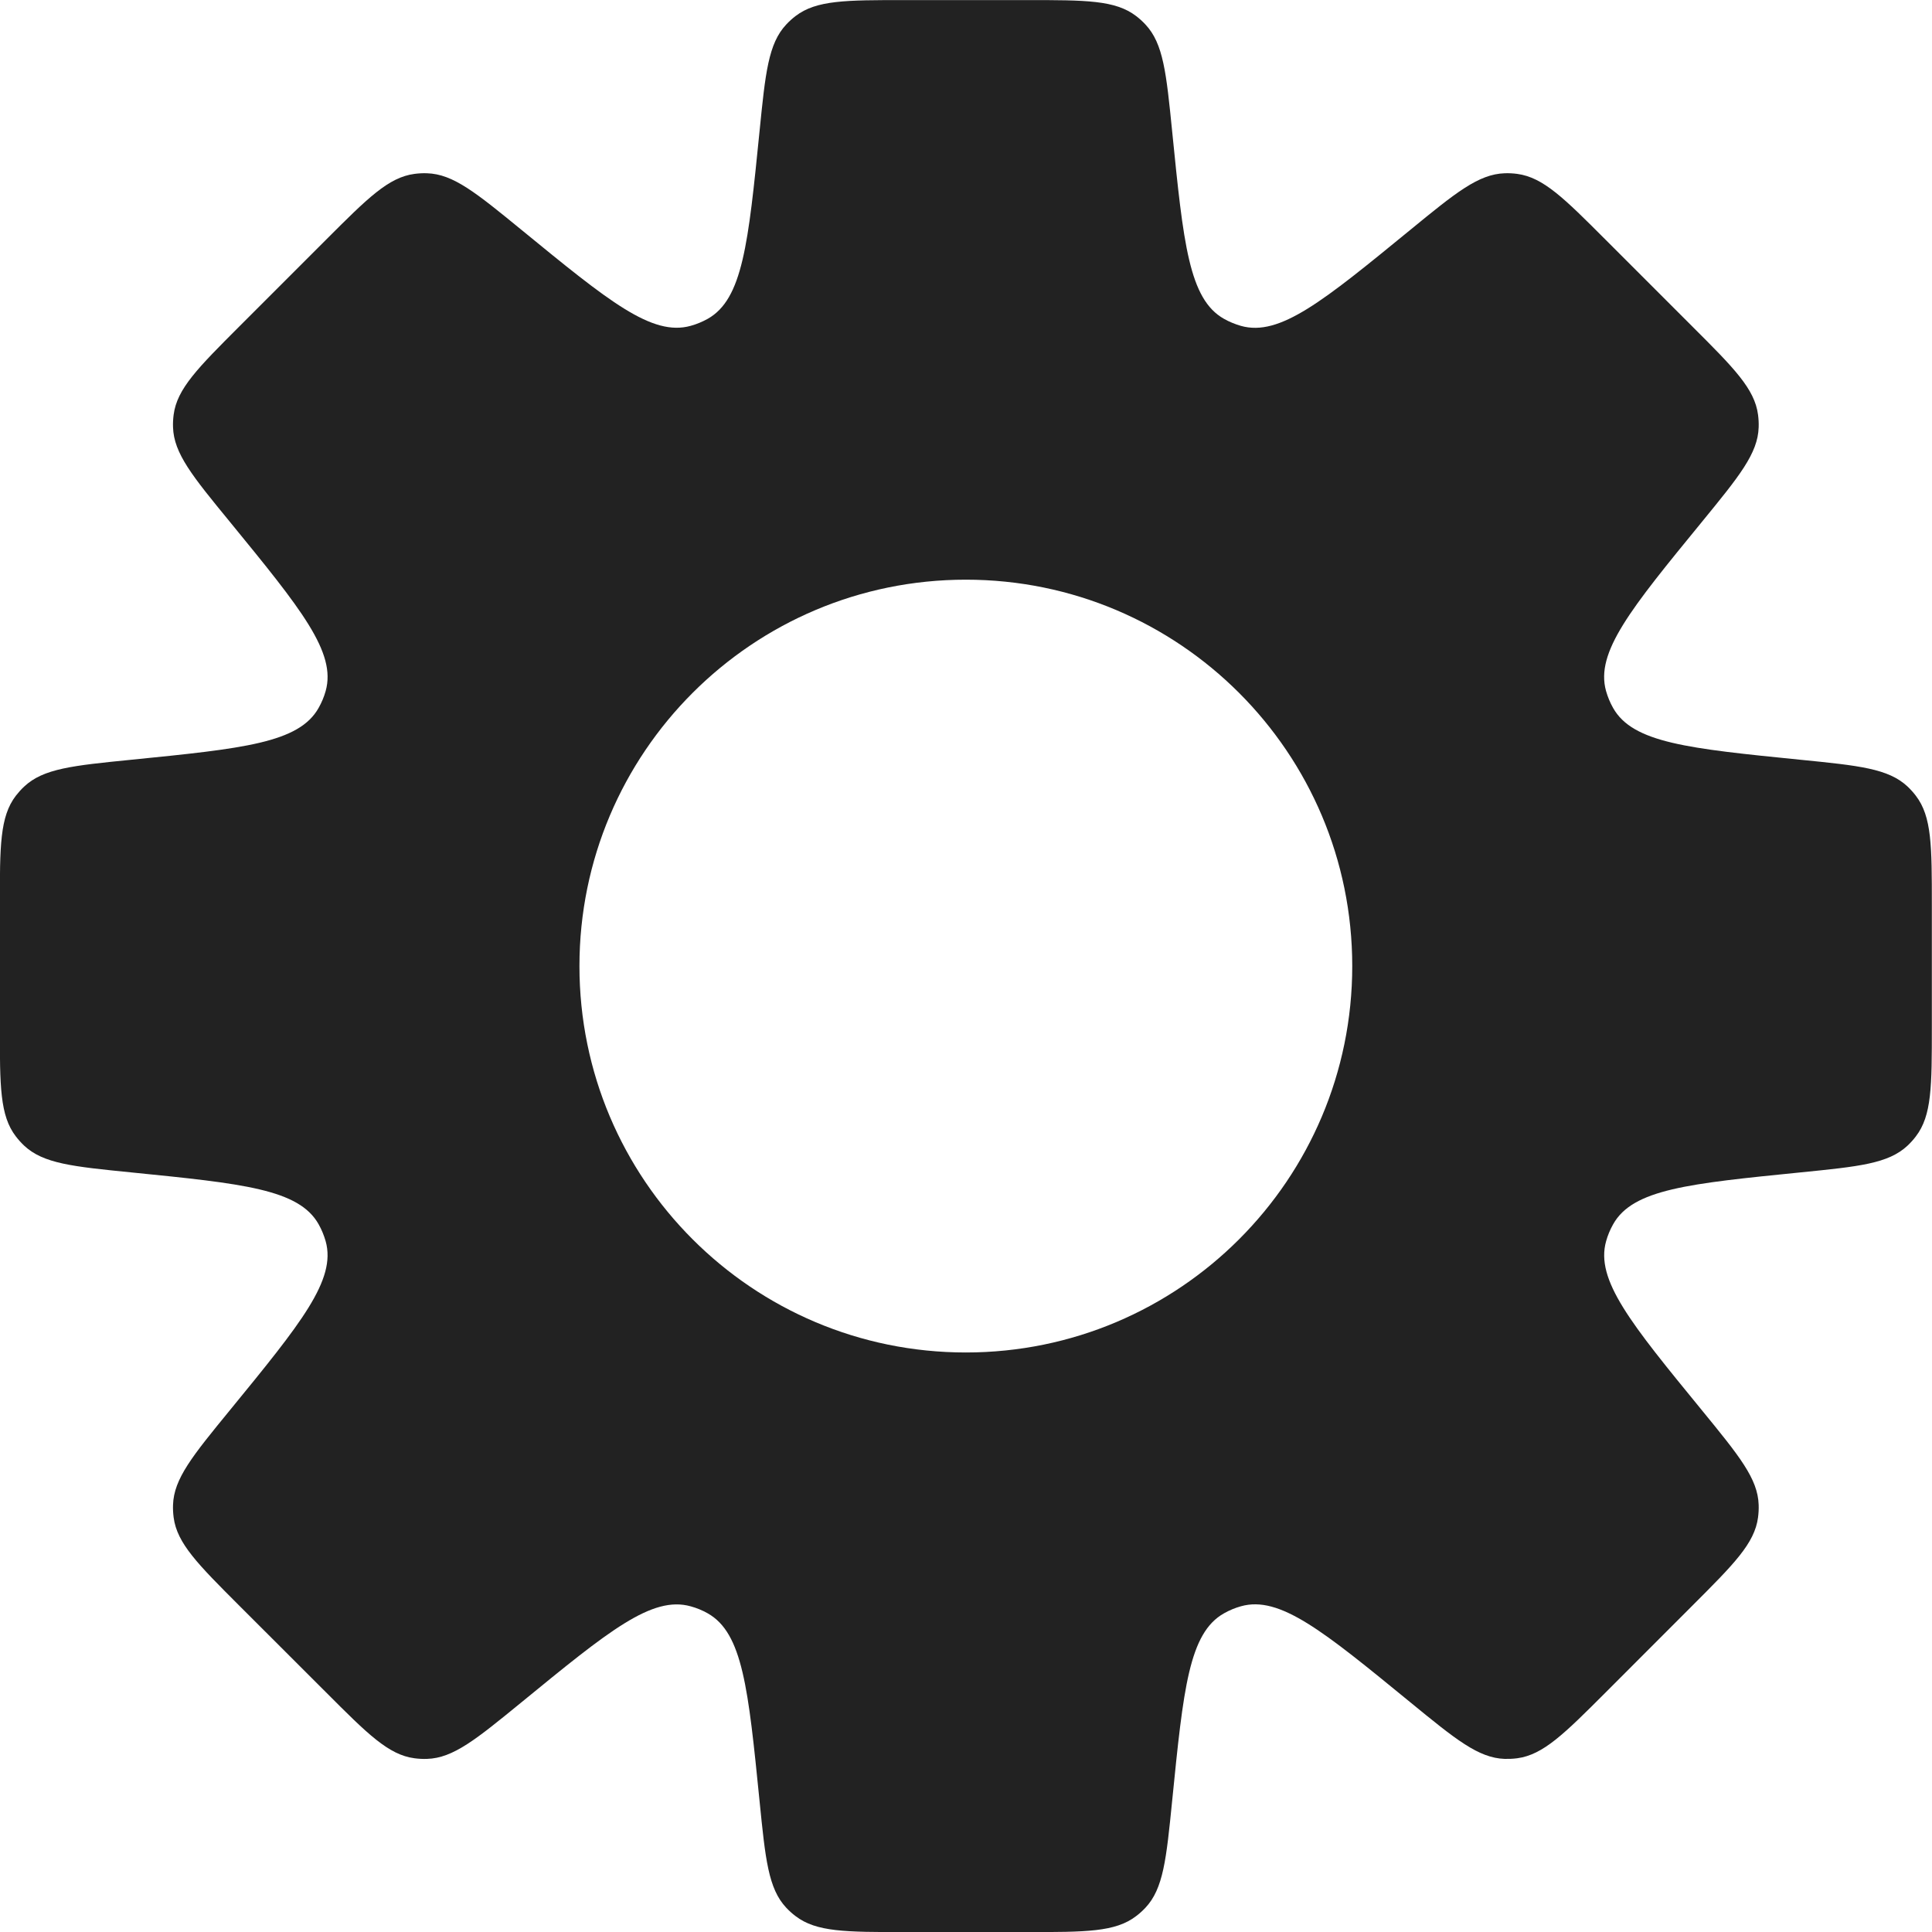 <svg width="25" height="25" viewBox="0 0 25 25" fill="none" xmlns="http://www.w3.org/2000/svg">
<path fill-rule="evenodd" clip-rule="evenodd" d="M14.822 0.317C15.054 0.564 15.092 0.944 15.168 1.703C15.313 3.149 15.385 3.871 15.839 4.126C15.908 4.165 15.982 4.195 16.058 4.217C16.559 4.358 17.121 3.898 18.245 2.978C18.836 2.494 19.131 2.253 19.471 2.242C19.525 2.24 19.579 2.243 19.632 2.25C19.969 2.295 20.239 2.564 20.778 3.104L21.895 4.221C22.435 4.76 22.705 5.03 22.749 5.367C22.756 5.42 22.759 5.475 22.757 5.529C22.747 5.868 22.505 6.163 22.022 6.754C21.102 7.878 20.642 8.44 20.782 8.941C20.804 9.018 20.834 9.091 20.873 9.16C21.128 9.614 21.851 9.686 23.296 9.831C24.056 9.907 24.435 9.945 24.683 10.177C24.722 10.214 24.759 10.255 24.791 10.297C24.998 10.567 24.998 10.948 24.998 11.711V13.291C24.998 14.054 24.998 14.436 24.791 14.705C24.759 14.748 24.722 14.788 24.683 14.825C24.435 15.057 24.056 15.095 23.296 15.171C21.851 15.316 21.128 15.388 20.874 15.842C20.835 15.911 20.804 15.985 20.783 16.061C20.642 16.562 21.102 17.124 22.022 18.248C22.505 18.839 22.747 19.134 22.757 19.473C22.759 19.527 22.756 19.581 22.749 19.635C22.705 19.972 22.435 20.241 21.895 20.781L21.895 20.781L20.779 21.898C20.239 22.438 19.969 22.707 19.632 22.752C19.579 22.759 19.525 22.761 19.471 22.76C19.131 22.749 18.836 22.508 18.245 22.024C17.121 21.104 16.559 20.644 16.058 20.785C15.982 20.806 15.908 20.837 15.839 20.876C15.385 21.131 15.313 21.853 15.168 23.299C15.092 24.059 15.054 24.439 14.822 24.686C14.785 24.725 14.745 24.762 14.702 24.794C14.433 25.001 14.051 25.001 13.288 25.001H11.708C10.945 25.001 10.564 25.001 10.294 24.794C10.251 24.762 10.211 24.725 10.174 24.686C9.942 24.439 9.904 24.059 9.828 23.299C9.683 21.854 9.611 21.131 9.157 20.876C9.088 20.837 9.015 20.807 8.938 20.786C8.437 20.645 7.875 21.105 6.751 22.025C6.16 22.508 5.865 22.75 5.525 22.76C5.471 22.762 5.417 22.759 5.364 22.752C5.027 22.708 4.757 22.438 4.218 21.898L3.101 20.782C2.561 20.242 2.291 19.972 2.247 19.636C2.24 19.582 2.237 19.528 2.239 19.474C2.249 19.135 2.491 18.839 2.974 18.249C3.894 17.124 4.354 16.562 4.214 16.061C4.192 15.985 4.162 15.911 4.123 15.842C3.868 15.388 3.145 15.316 1.7 15.171C0.94 15.095 0.561 15.057 0.313 14.825C0.274 14.788 0.238 14.748 0.205 14.705C-0.002 14.436 -0.002 14.054 -0.002 13.291V11.712C-0.002 10.948 -0.002 10.567 0.205 10.297C0.238 10.255 0.274 10.214 0.313 10.178C0.561 9.945 0.94 9.907 1.7 9.831C3.146 9.686 3.869 9.614 4.123 9.16C4.162 9.091 4.193 9.018 4.214 8.942C4.355 8.441 3.895 7.878 2.975 6.753C2.491 6.163 2.249 5.867 2.239 5.528C2.237 5.474 2.24 5.42 2.247 5.366C2.291 5.03 2.561 4.76 3.101 4.22L4.218 3.103C4.757 2.564 5.027 2.294 5.364 2.25C5.417 2.243 5.471 2.24 5.525 2.242C5.865 2.252 6.16 2.494 6.751 2.977C7.875 3.897 8.437 4.357 8.938 4.216C9.015 4.195 9.088 4.164 9.157 4.126C9.611 3.871 9.683 3.148 9.828 1.703V1.703C9.904 0.944 9.942 0.564 10.174 0.317C10.211 0.277 10.251 0.241 10.294 0.208C10.564 0.001 10.945 0.001 11.708 0.001H13.288C14.051 0.001 14.432 0.001 14.702 0.208C14.745 0.241 14.785 0.277 14.822 0.317ZM12.498 17.501C15.259 17.501 17.498 15.263 17.498 12.501C17.498 9.74 15.259 7.501 12.498 7.501C9.737 7.501 7.498 9.74 7.498 12.501C7.498 15.263 9.737 17.501 12.498 17.501Z" fill="#222222"/>
</svg>
